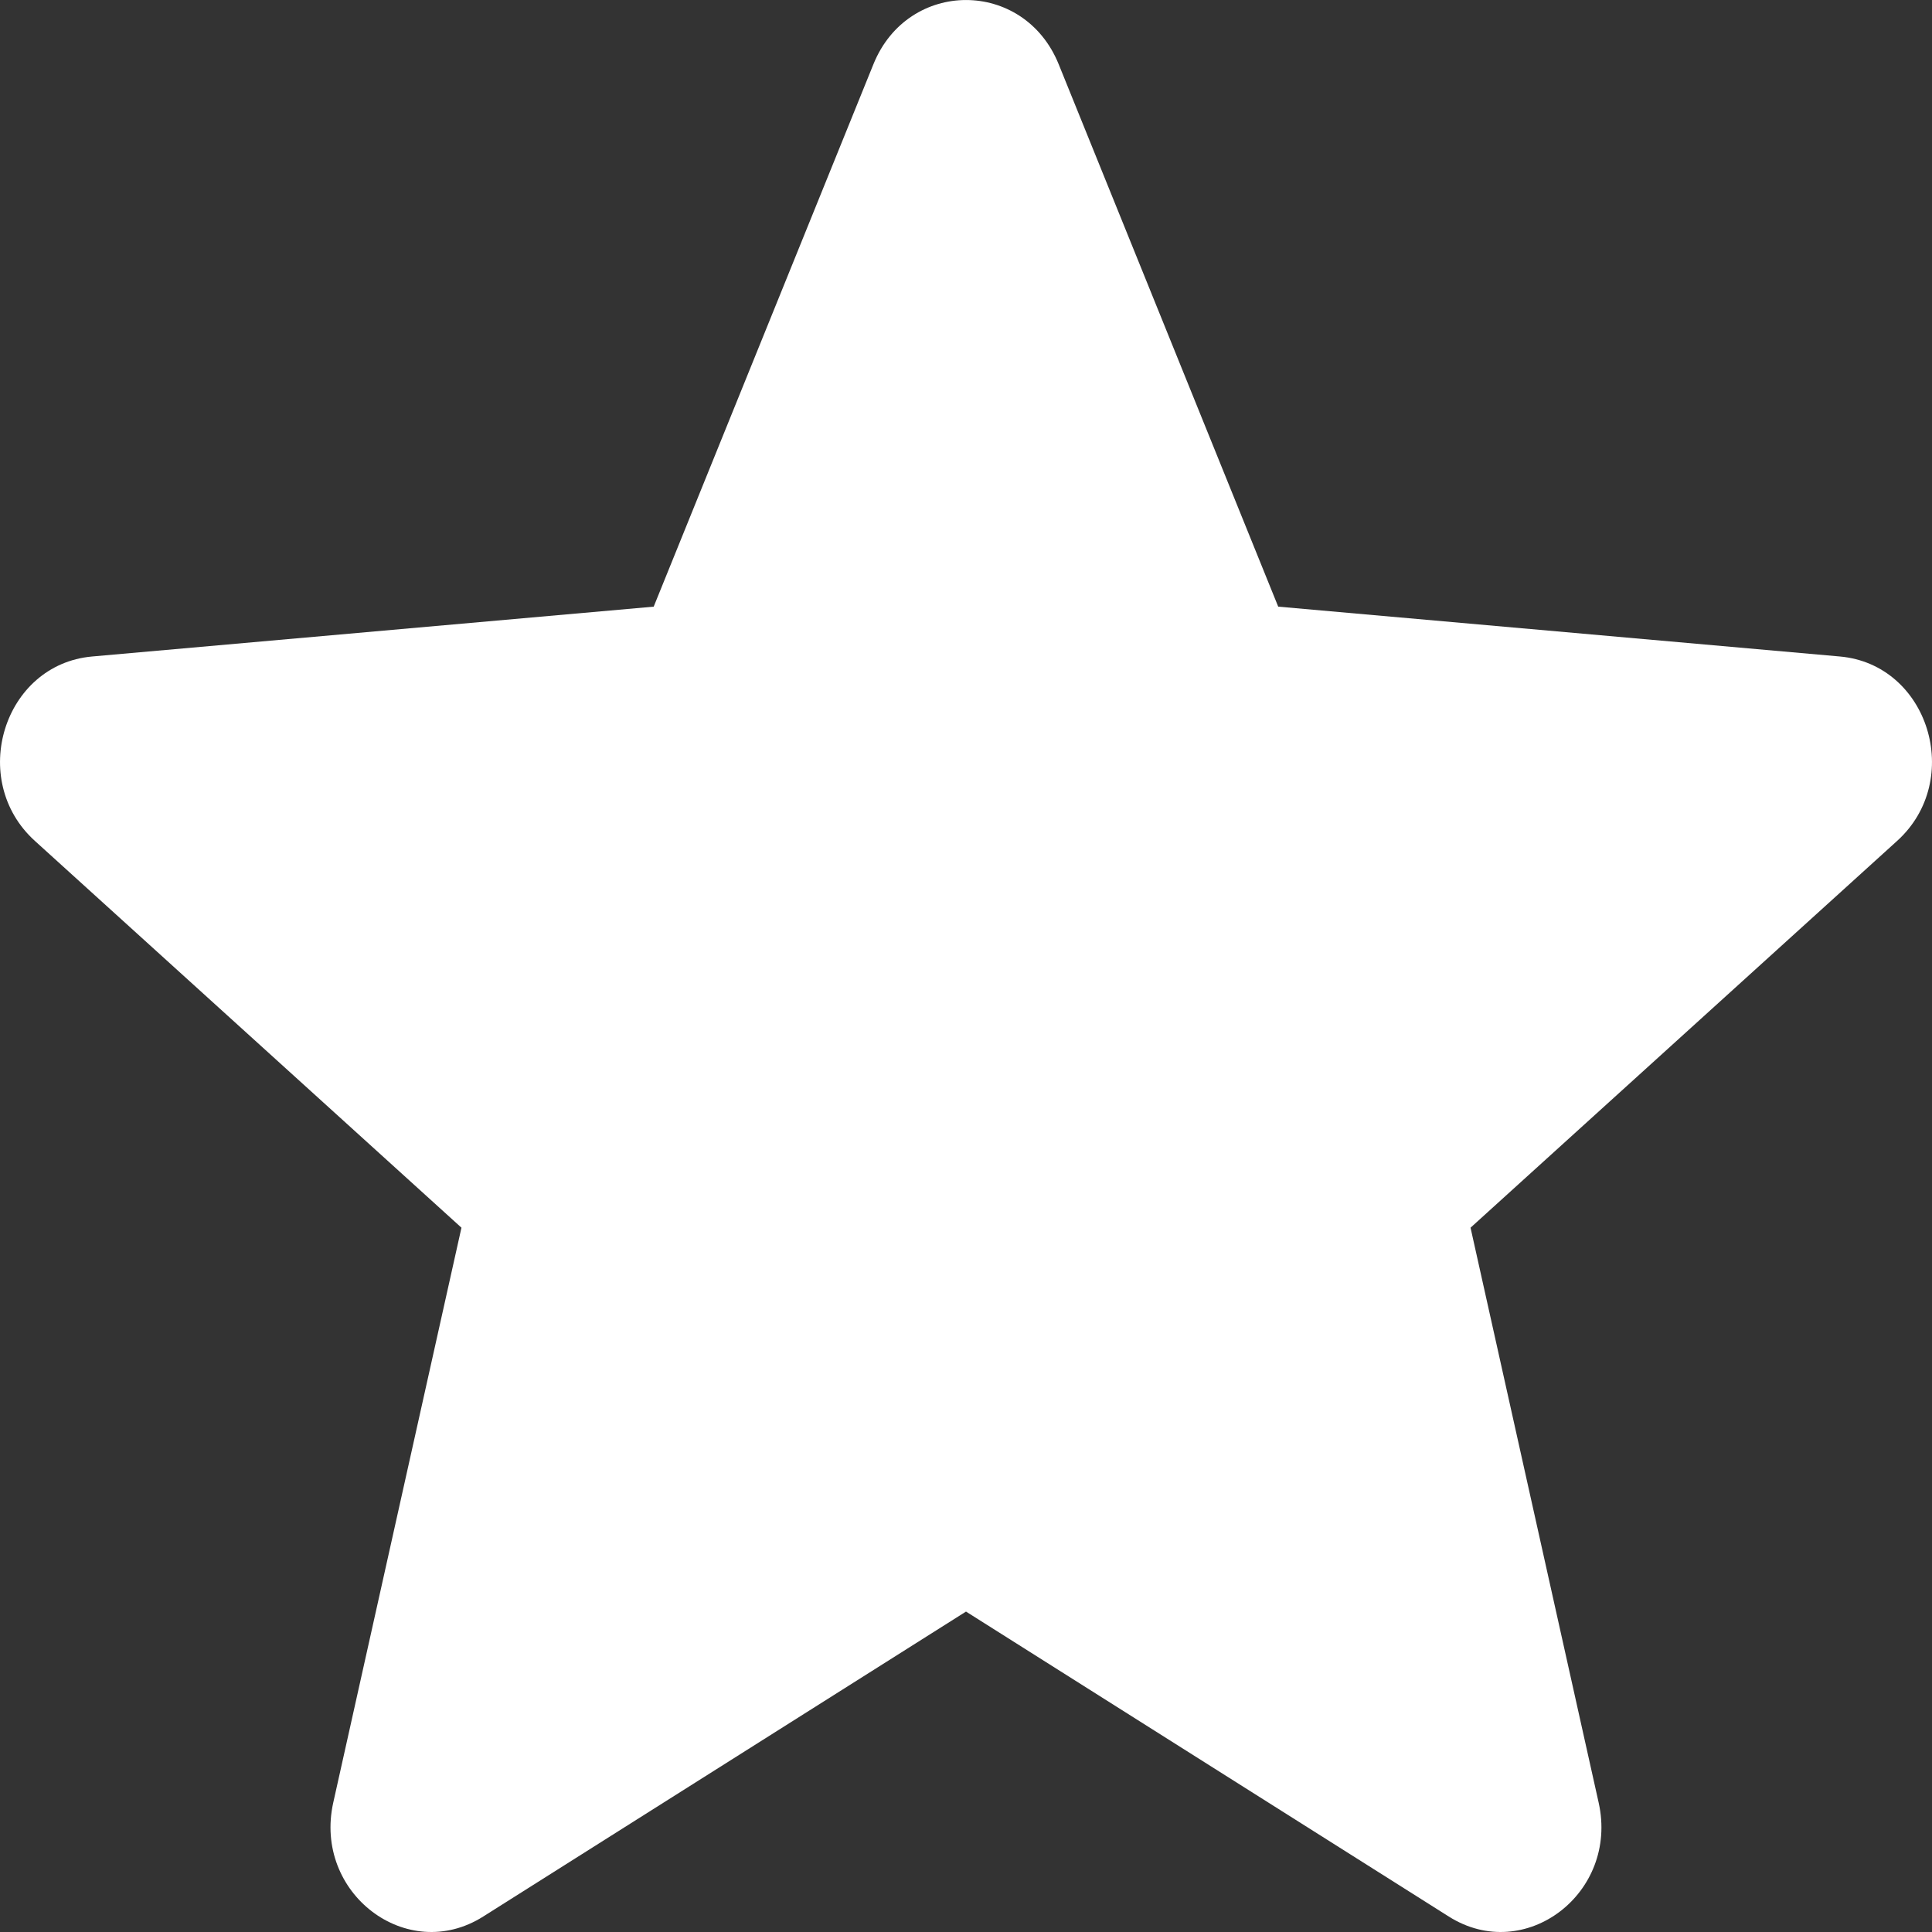 <svg width="20" height="20" viewBox="0 0 20 20" fill="none" xmlns="http://www.w3.org/2000/svg">
<rect x="0" y="0" width="20" height="20" fill="#333333" stroke="none"/>
<path d="M10 16.683L14.998 19.84C15.786 20.338 16.759 19.598 16.549 18.66L15.223 12.709L19.639 8.705C20.335 8.074 19.963 6.877 19.046 6.796L13.232 6.28L10.959 0.664C10.599 -0.221 9.401 -0.221 9.042 0.664L6.767 6.28L0.954 6.796C0.037 6.877 -0.335 8.074 0.361 8.705L4.777 12.709L3.45 18.66C3.241 19.598 4.214 20.338 5.002 19.84L10 16.683Z" fill="white"/>
</svg>
